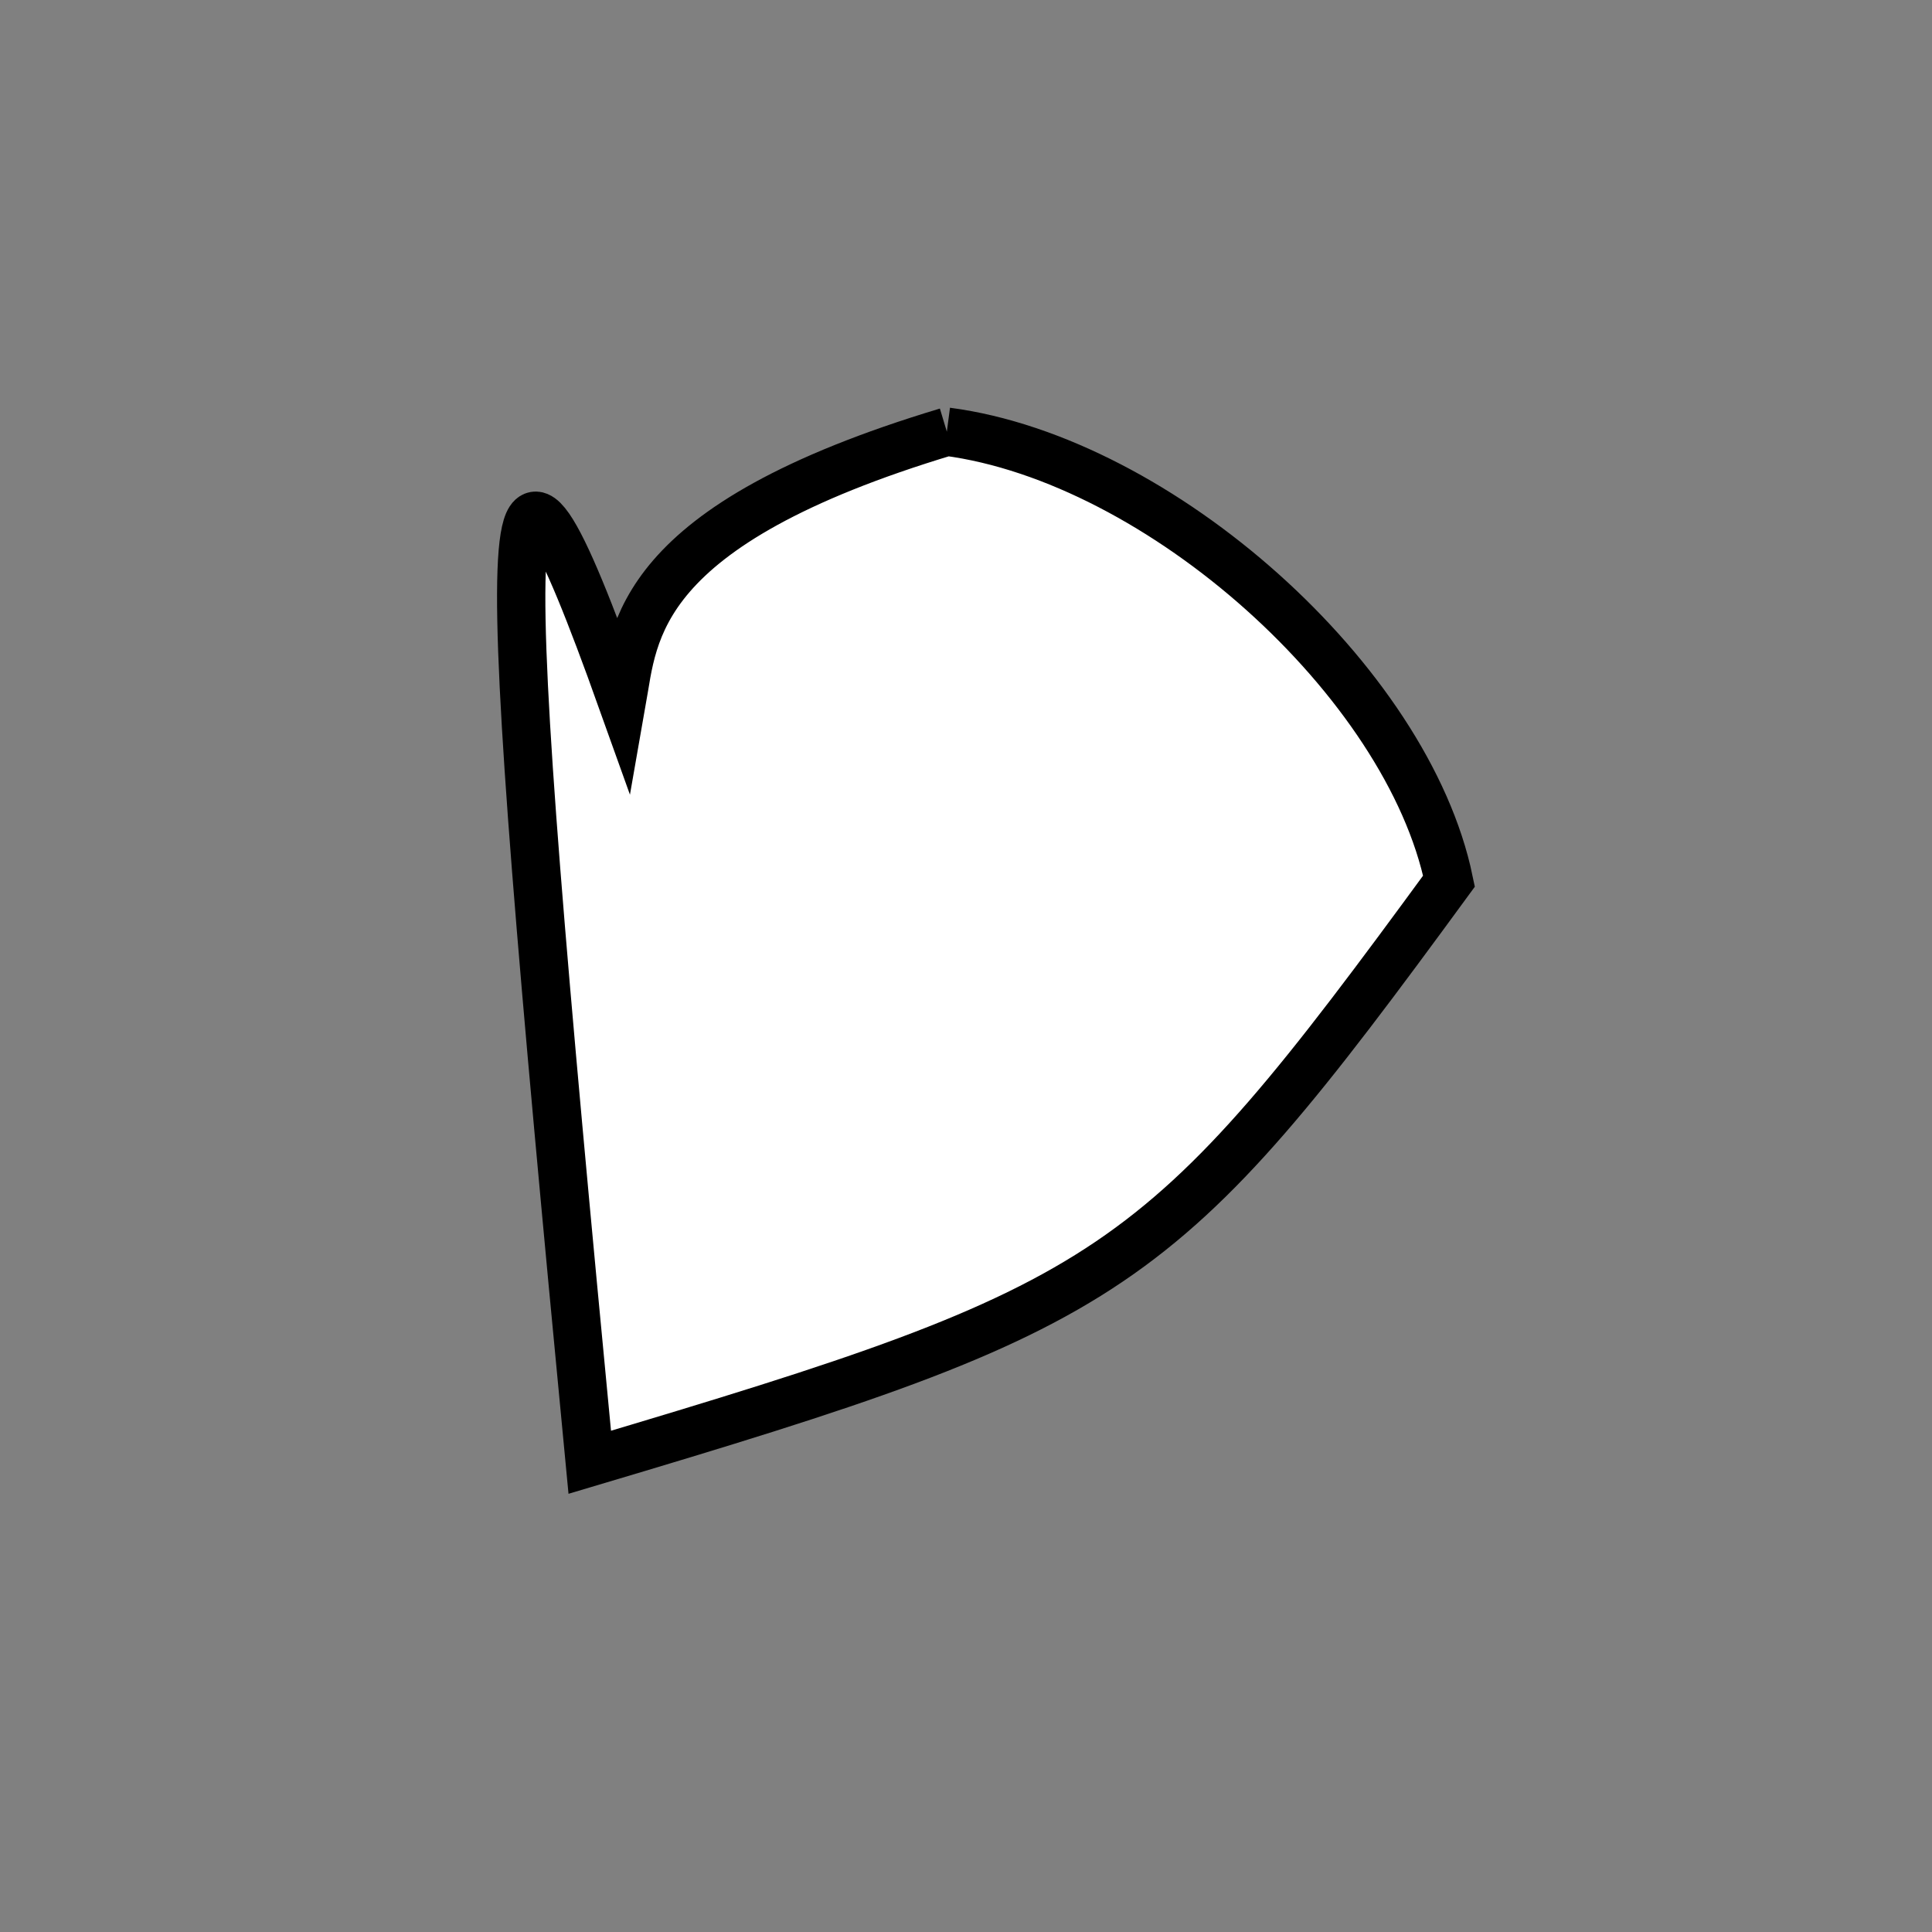 <?xml version="1.0" standalone="no"?>
<!DOCTYPE svg PUBLIC "-//W3C//DTD SVG 1.1//EN" "http://www.w3.org/Graphics/SVG/1.1/DTD/svg11.dtd">
<svg width="200px" height="200px" viewBox="0 0 200 200" xmlns="http://www.w3.org/2000/svg" version="1.1">
<rect x="0" y="0" width="200" height="200" fill="#808080" stroke="none"/>
<title>Example</title>
<desc>Just a stage</desc>
<path d='M 98.017 44.688C 120.081 47.58 145.725 70.531 150.0 91.213 C 119.911 132.361 115.951 135.039 61.05 151.374 C 51.093 47.582 51.093 35.364 64.387 72.535C 65.628 65.487 65.628 54.425 98.017 44.688' fill="white" stroke-dasharray="[0,0]" stroke="black" stroke-width="5"/>
</svg>
